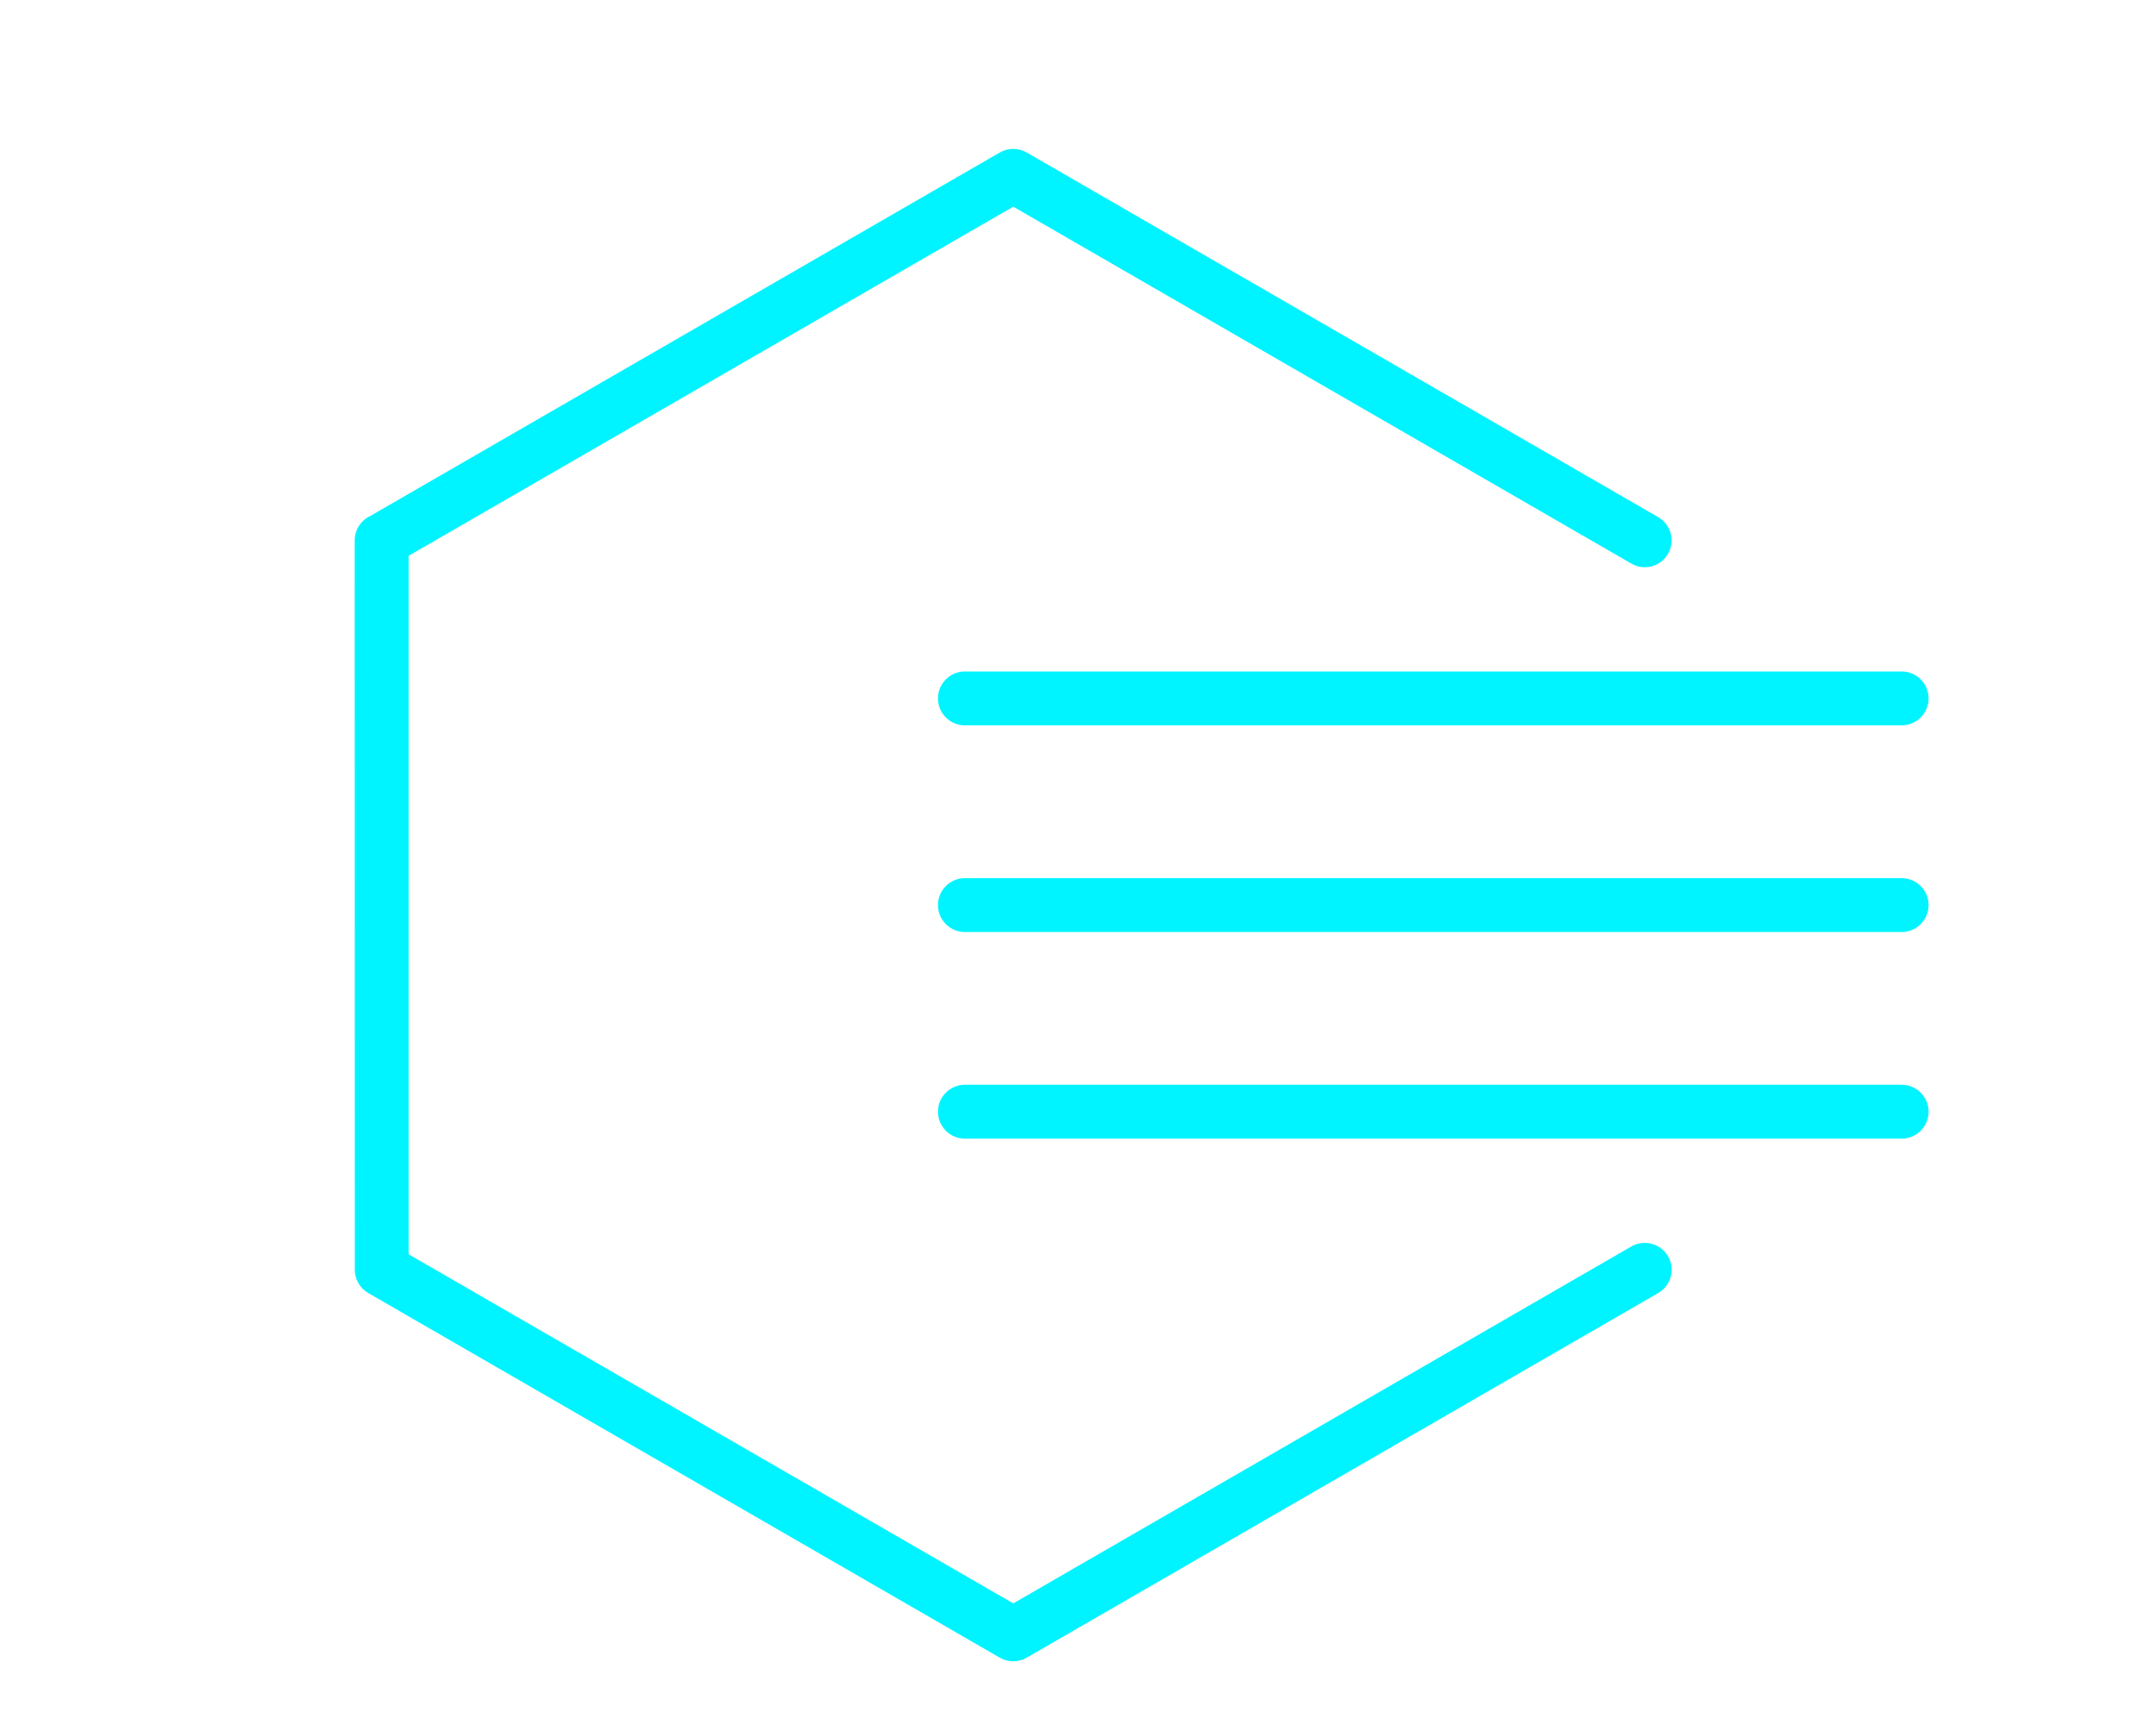 <?xml version="1.0" encoding="UTF-8"?>
<!DOCTYPE svg PUBLIC "-//W3C//DTD SVG 1.1//EN" "http://www.w3.org/Graphics/SVG/1.1/DTD/svg11.dtd">
<!-- Creator: CorelDRAW 2018 (64-Bit) -->
<svg xmlns="http://www.w3.org/2000/svg" xml:space="preserve" width="40px" height="32px" version="1.1" style="shape-rendering:geometricPrecision; text-rendering:geometricPrecision; image-rendering:optimizeQuality; fill-rule:evenodd; clip-rule:evenodd"
viewBox="0 0 40 32"
 xmlns:xlink="http://www.w3.org/1999/xlink">
 <defs>
  <style type="text/css">
   <![CDATA[
    .fil0 {fill:none}
    .fil1 {fill:#00F4FF;fill-rule:nonzero}
   ]]>
  </style>
 </defs>
 <g id="Layer_x0020_1">
  <rect class="fil0" width="40" height="32"/>
  <g id="_2652222852112">
   <path class="fil1" d="M30.266 23.123c0.238,-0.138 0.543,-0.056 0.681,0.182 0.139,0.238 0.057,0.543 -0.181,0.681l-11.717 6.765c-0.16,0.093 -0.351,0.087 -0.5,0l-11.718 -6.765c-0.159,-0.092 -0.248,-0.26 -0.248,-0.431l-0.002 -13.53c0,-0.203 0.121,-0.378 0.294,-0.456l11.676 -6.741c0.159,-0.091 0.347,-0.085 0.496,0l11.717 6.765c0.238,0.137 0.32,0.441 0.183,0.68 -0.136,0.238 -0.441,0.32 -0.679,0.183l-11.469 -6.622 -11.218 6.477 0 12.957 11.218 6.476 11.467 -6.621z"/>
   <path class="fil1" d="M17.902 21.123c-0.276,0 -0.5,-0.224 -0.5,-0.5 0,-0.276 0.224,-0.5 0.5,-0.5l17.379 0c0.276,0 0.5,0.224 0.5,0.5 0,0.276 -0.224,0.5 -0.5,0.5l-17.379 0z"/>
   <path class="fil1" d="M17.902 17.29c-0.276,0 -0.5,-0.224 -0.5,-0.5 0,-0.276 0.224,-0.5 0.5,-0.5l17.379 0c0.276,0 0.5,0.224 0.5,0.5 0,0.276 -0.224,0.5 -0.5,0.5l-17.379 0z"/>
   <path class="fil1" d="M17.902 13.456c-0.276,0 -0.5,-0.223 -0.5,-0.5 0,-0.276 0.224,-0.5 0.5,-0.5l17.379 0c0.276,0 0.5,0.224 0.5,0.5 0,0.277 -0.224,0.5 -0.5,0.5l-17.379 0z"/>
  </g>
 </g>
</svg>
